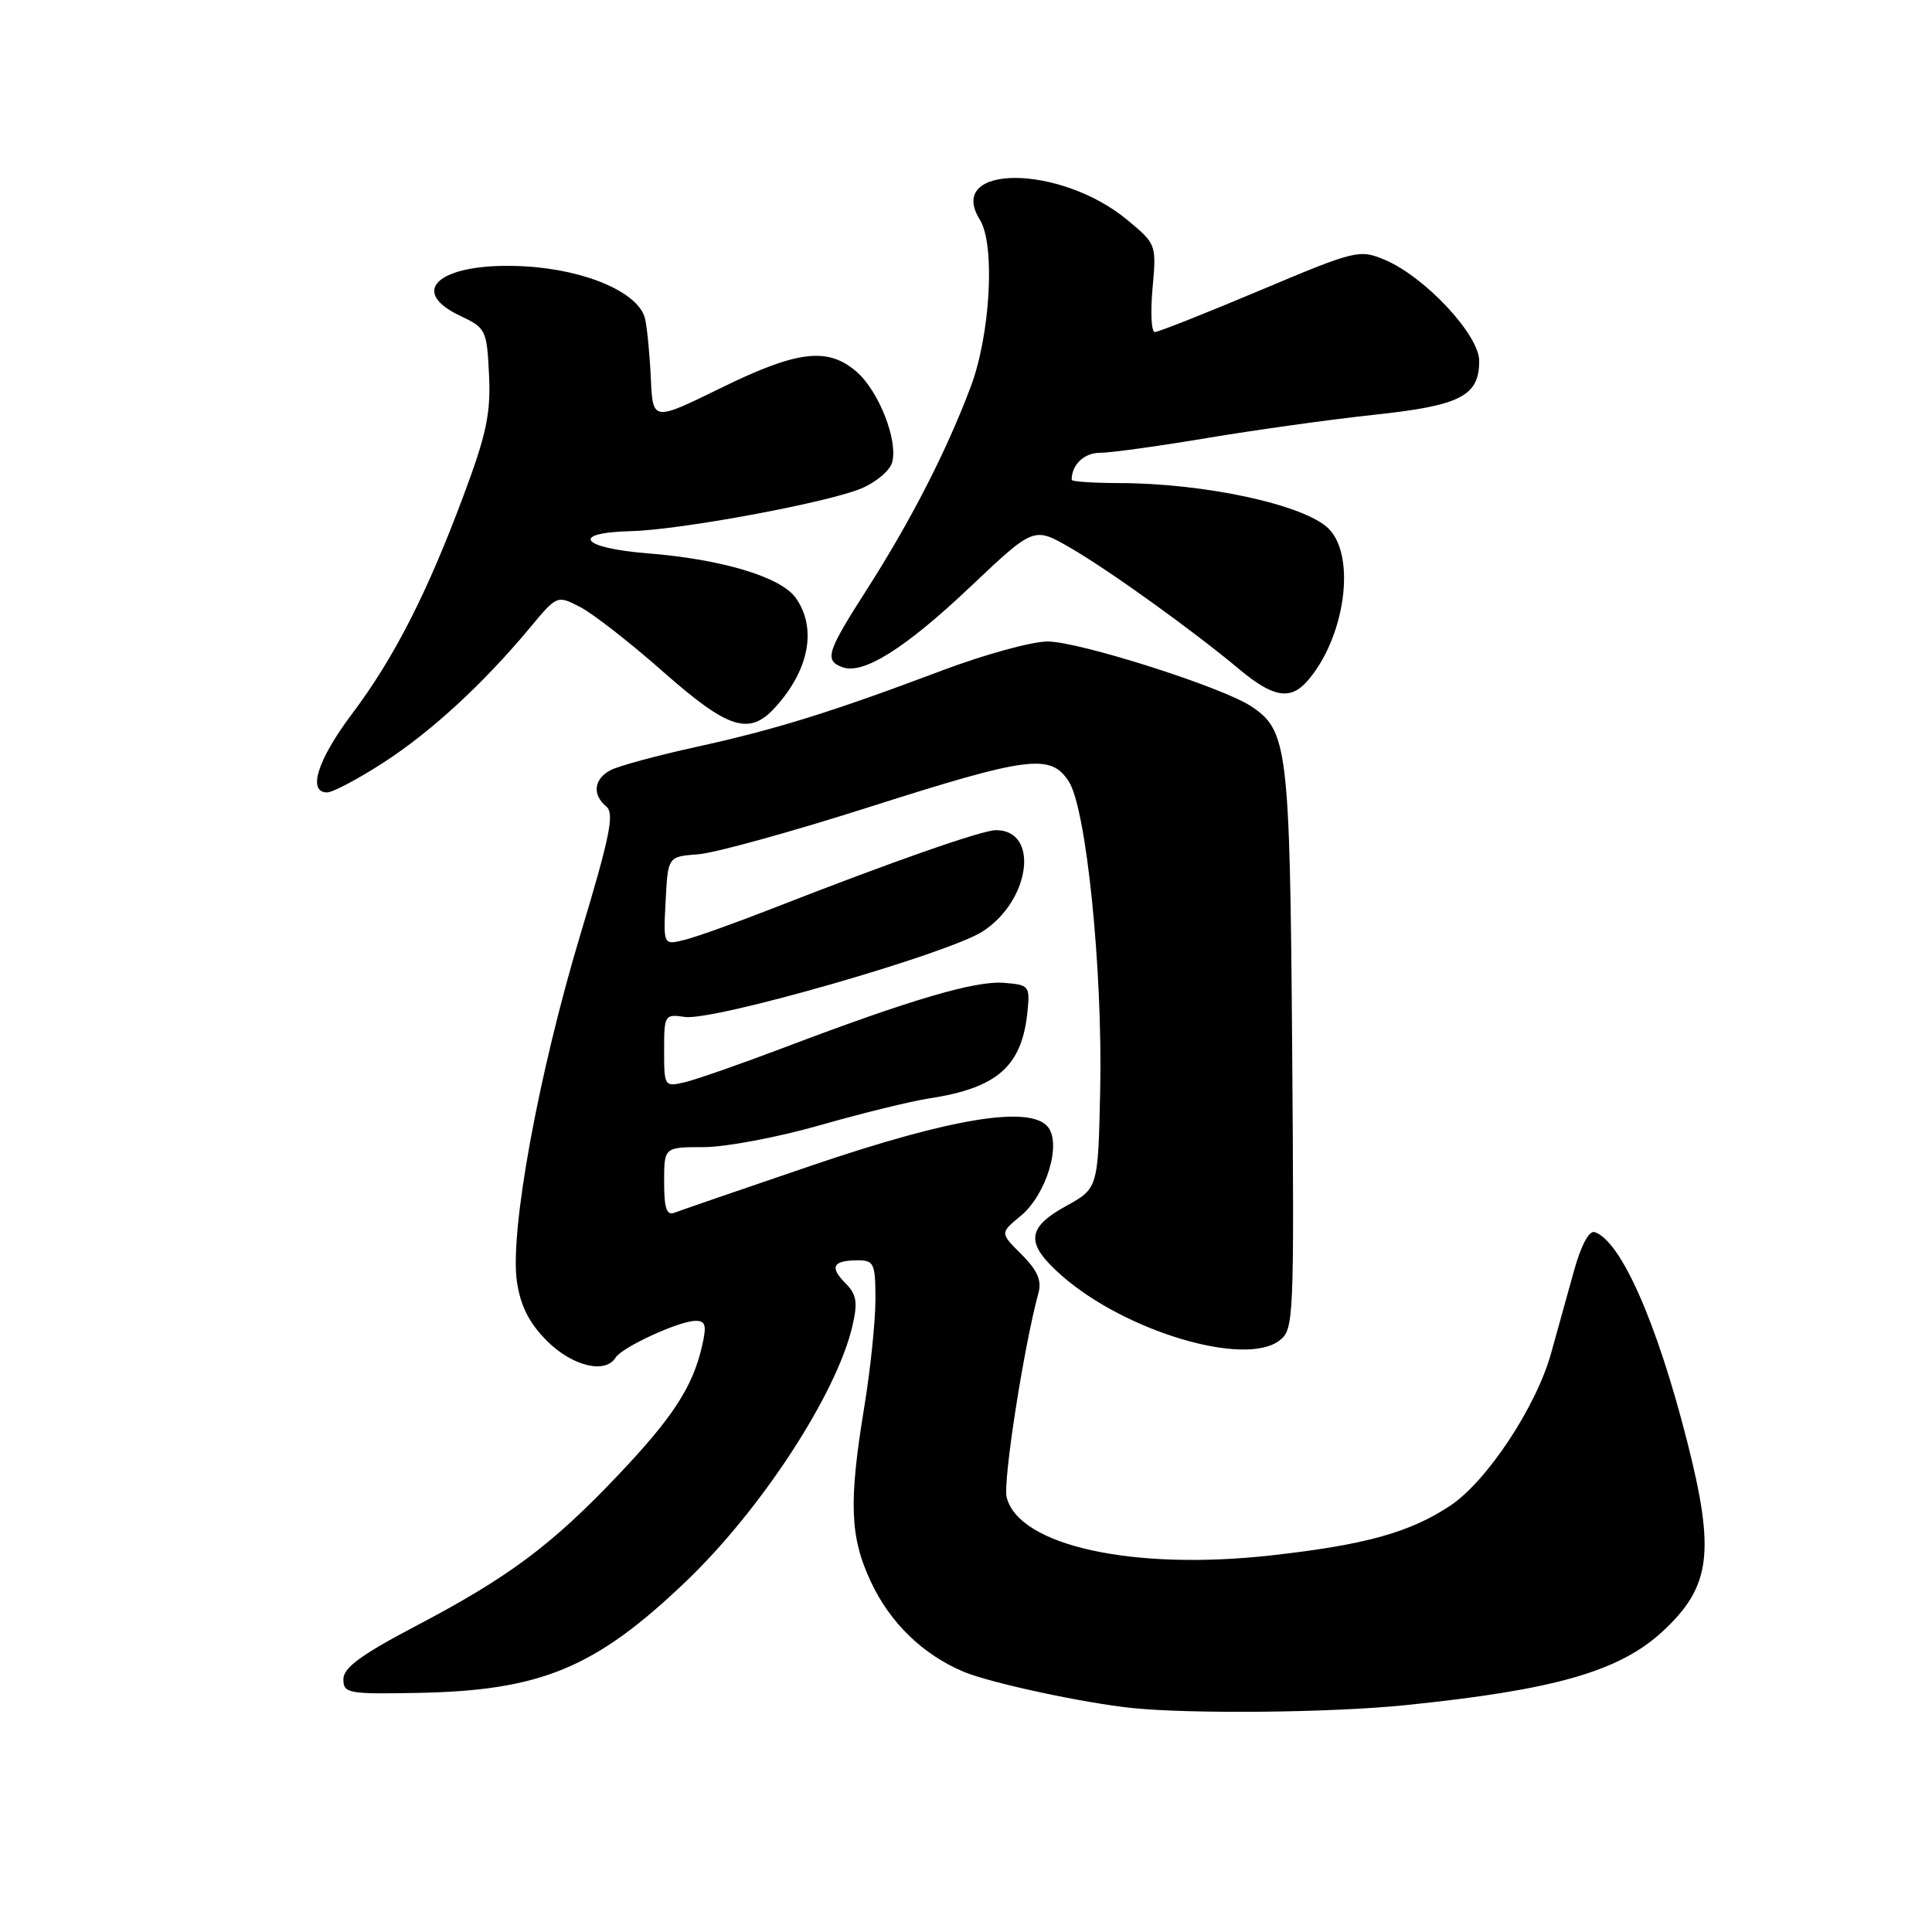 <?xml version="1.0" encoding="UTF-8" standalone="no"?>
<!DOCTYPE svg PUBLIC "-//W3C//DTD SVG 1.1//EN" "http://www.w3.org/Graphics/SVG/1.1/DTD/svg11.dtd" >
<svg xmlns="http://www.w3.org/2000/svg" xmlns:xlink="http://www.w3.org/1999/xlink" version="1.1" viewBox="0 0 256 256">
 <g >
 <path fill="currentColor"
d=" M 186.14 225.95 C 206.00 223.93 214.61 221.46 220.34 216.14 C 226.71 210.22 227.29 205.65 223.54 190.93 C 219.52 175.15 214.76 164.40 211.30 163.26 C 210.56 163.02 209.49 165.03 208.55 168.43 C 207.70 171.49 206.34 176.38 205.53 179.30 C 203.56 186.41 197.01 196.30 192.15 199.52 C 186.80 203.06 180.92 204.70 168.50 206.09 C 150.18 208.15 135.00 204.83 133.39 198.40 C 132.87 196.35 135.65 178.49 137.61 171.28 C 138.05 169.67 137.44 168.29 135.36 166.22 C 132.50 163.38 132.50 163.38 135.23 161.13 C 138.64 158.32 140.70 151.55 138.84 149.31 C 136.46 146.44 126.02 148.15 107.57 154.43 C 98.32 157.58 90.13 160.39 89.38 160.69 C 88.33 161.09 88.00 160.11 88.00 156.61 C 88.00 152.00 88.00 152.00 93.25 152.00 C 96.14 152.00 103.05 150.70 108.61 149.11 C 114.16 147.52 120.69 145.92 123.10 145.55 C 132.18 144.16 135.43 141.29 136.15 134.00 C 136.49 130.64 136.36 130.49 133.00 130.23 C 129.22 129.93 120.57 132.48 104.00 138.77 C 98.22 140.96 92.26 143.04 90.75 143.40 C 88.04 144.03 88.00 143.97 88.00 139.19 C 88.00 134.47 88.07 134.36 90.76 134.75 C 94.54 135.31 125.62 126.38 130.21 123.42 C 136.54 119.33 137.77 110.00 131.97 110.00 C 130.13 110.00 118.17 114.19 102.50 120.32 C 97.55 122.26 92.24 124.16 90.70 124.54 C 87.89 125.24 87.89 125.24 88.20 119.37 C 88.50 113.50 88.50 113.50 92.50 113.20 C 94.70 113.04 104.89 110.22 115.15 106.95 C 136.28 100.21 139.19 99.83 141.61 103.53 C 143.94 107.08 146.12 128.50 145.78 144.46 C 145.50 157.46 145.50 157.46 141.25 159.81 C 135.97 162.72 135.85 164.78 140.70 169.04 C 149.10 176.42 164.88 181.13 169.50 177.65 C 171.45 176.19 171.49 175.15 171.22 138.96 C 170.91 99.05 170.64 96.77 165.74 93.56 C 161.83 91.00 142.95 85.00 138.81 85.00 C 136.73 85.00 130.40 86.74 124.76 88.87 C 110.18 94.36 102.83 96.65 92.13 99.00 C 86.98 100.13 81.91 101.51 80.88 102.06 C 78.68 103.24 78.45 105.30 80.34 106.87 C 81.44 107.78 80.83 110.80 76.93 123.74 C 71.34 142.32 67.51 163.26 68.50 169.87 C 68.99 173.09 70.13 175.33 72.49 177.69 C 75.82 181.02 80.21 182.09 81.56 179.90 C 82.42 178.51 89.94 175.05 92.14 175.02 C 93.49 175.00 93.65 175.60 93.05 178.25 C 91.81 183.76 89.17 187.81 81.79 195.58 C 73.06 204.77 67.37 209.01 55.05 215.48 C 47.84 219.27 45.50 220.99 45.50 222.50 C 45.50 224.38 46.11 224.49 55.24 224.32 C 71.65 224.03 78.87 221.04 90.86 209.58 C 100.92 199.98 110.96 184.53 112.98 175.57 C 113.67 172.53 113.49 171.49 112.00 170.00 C 109.88 167.88 110.37 167.00 113.67 167.00 C 115.82 167.00 116.00 167.42 116.00 172.25 C 115.99 175.14 115.33 181.55 114.51 186.50 C 112.45 199.05 112.62 203.65 115.37 209.54 C 117.92 215.03 122.28 219.25 127.72 221.53 C 131.24 223.00 143.60 225.66 150.00 226.32 C 157.82 227.13 176.41 226.94 186.14 225.95 Z  M 50.79 101.06 C 57.12 96.97 64.04 90.60 70.22 83.18 C 73.82 78.85 73.82 78.85 76.90 80.45 C 78.59 81.32 83.53 85.18 87.88 89.02 C 96.50 96.62 99.28 97.51 102.70 93.75 C 107.22 88.79 108.27 83.26 105.46 79.25 C 103.50 76.45 95.68 74.10 85.72 73.31 C 76.97 72.62 75.48 70.58 83.58 70.38 C 90.10 70.23 109.58 66.62 114.11 64.73 C 116.09 63.90 117.94 62.34 118.22 61.25 C 119.00 58.30 116.43 51.80 113.49 49.25 C 109.68 45.95 105.65 46.44 95.50 51.42 C 86.50 55.83 86.50 55.83 86.24 50.17 C 86.10 47.05 85.76 43.49 85.48 42.26 C 84.69 38.80 77.71 35.75 69.50 35.29 C 58.57 34.68 53.72 38.43 61.00 41.86 C 64.38 43.45 64.51 43.72 64.80 49.68 C 65.04 54.78 64.46 57.54 61.42 65.67 C 56.56 78.69 52.22 87.18 46.61 94.64 C 42.07 100.68 40.71 105.00 43.34 105.00 C 44.08 105.00 47.43 103.23 50.79 101.06 Z  M 173.22 90.25 C 178.22 84.55 179.74 73.74 176.05 70.05 C 172.89 66.89 159.66 64.02 148.25 64.01 C 144.81 64.00 142.00 63.81 142.00 63.58 C 142.00 61.58 143.65 60.00 145.75 60.00 C 147.14 60.00 153.50 59.12 159.89 58.05 C 166.28 56.98 176.22 55.59 182.00 54.97 C 193.55 53.74 196.00 52.48 196.00 47.82 C 196.00 44.36 188.78 36.64 183.47 34.42 C 180.12 33.02 179.63 33.14 166.93 38.49 C 159.74 41.52 153.47 44.00 153.02 44.00 C 152.56 44.00 152.43 41.38 152.72 38.17 C 153.24 32.39 153.22 32.33 149.37 29.14 C 140.43 21.73 125.22 21.72 129.84 29.12 C 131.89 32.41 131.24 44.30 128.63 51.24 C 125.42 59.78 120.69 69.00 114.87 78.10 C 109.56 86.39 109.21 87.48 111.59 88.40 C 114.34 89.45 119.92 85.95 128.60 77.73 C 136.98 69.80 136.98 69.80 141.74 72.54 C 146.91 75.52 158.00 83.49 164.26 88.72 C 168.68 92.41 170.98 92.81 173.22 90.25 Z "/>
</g>
</svg>